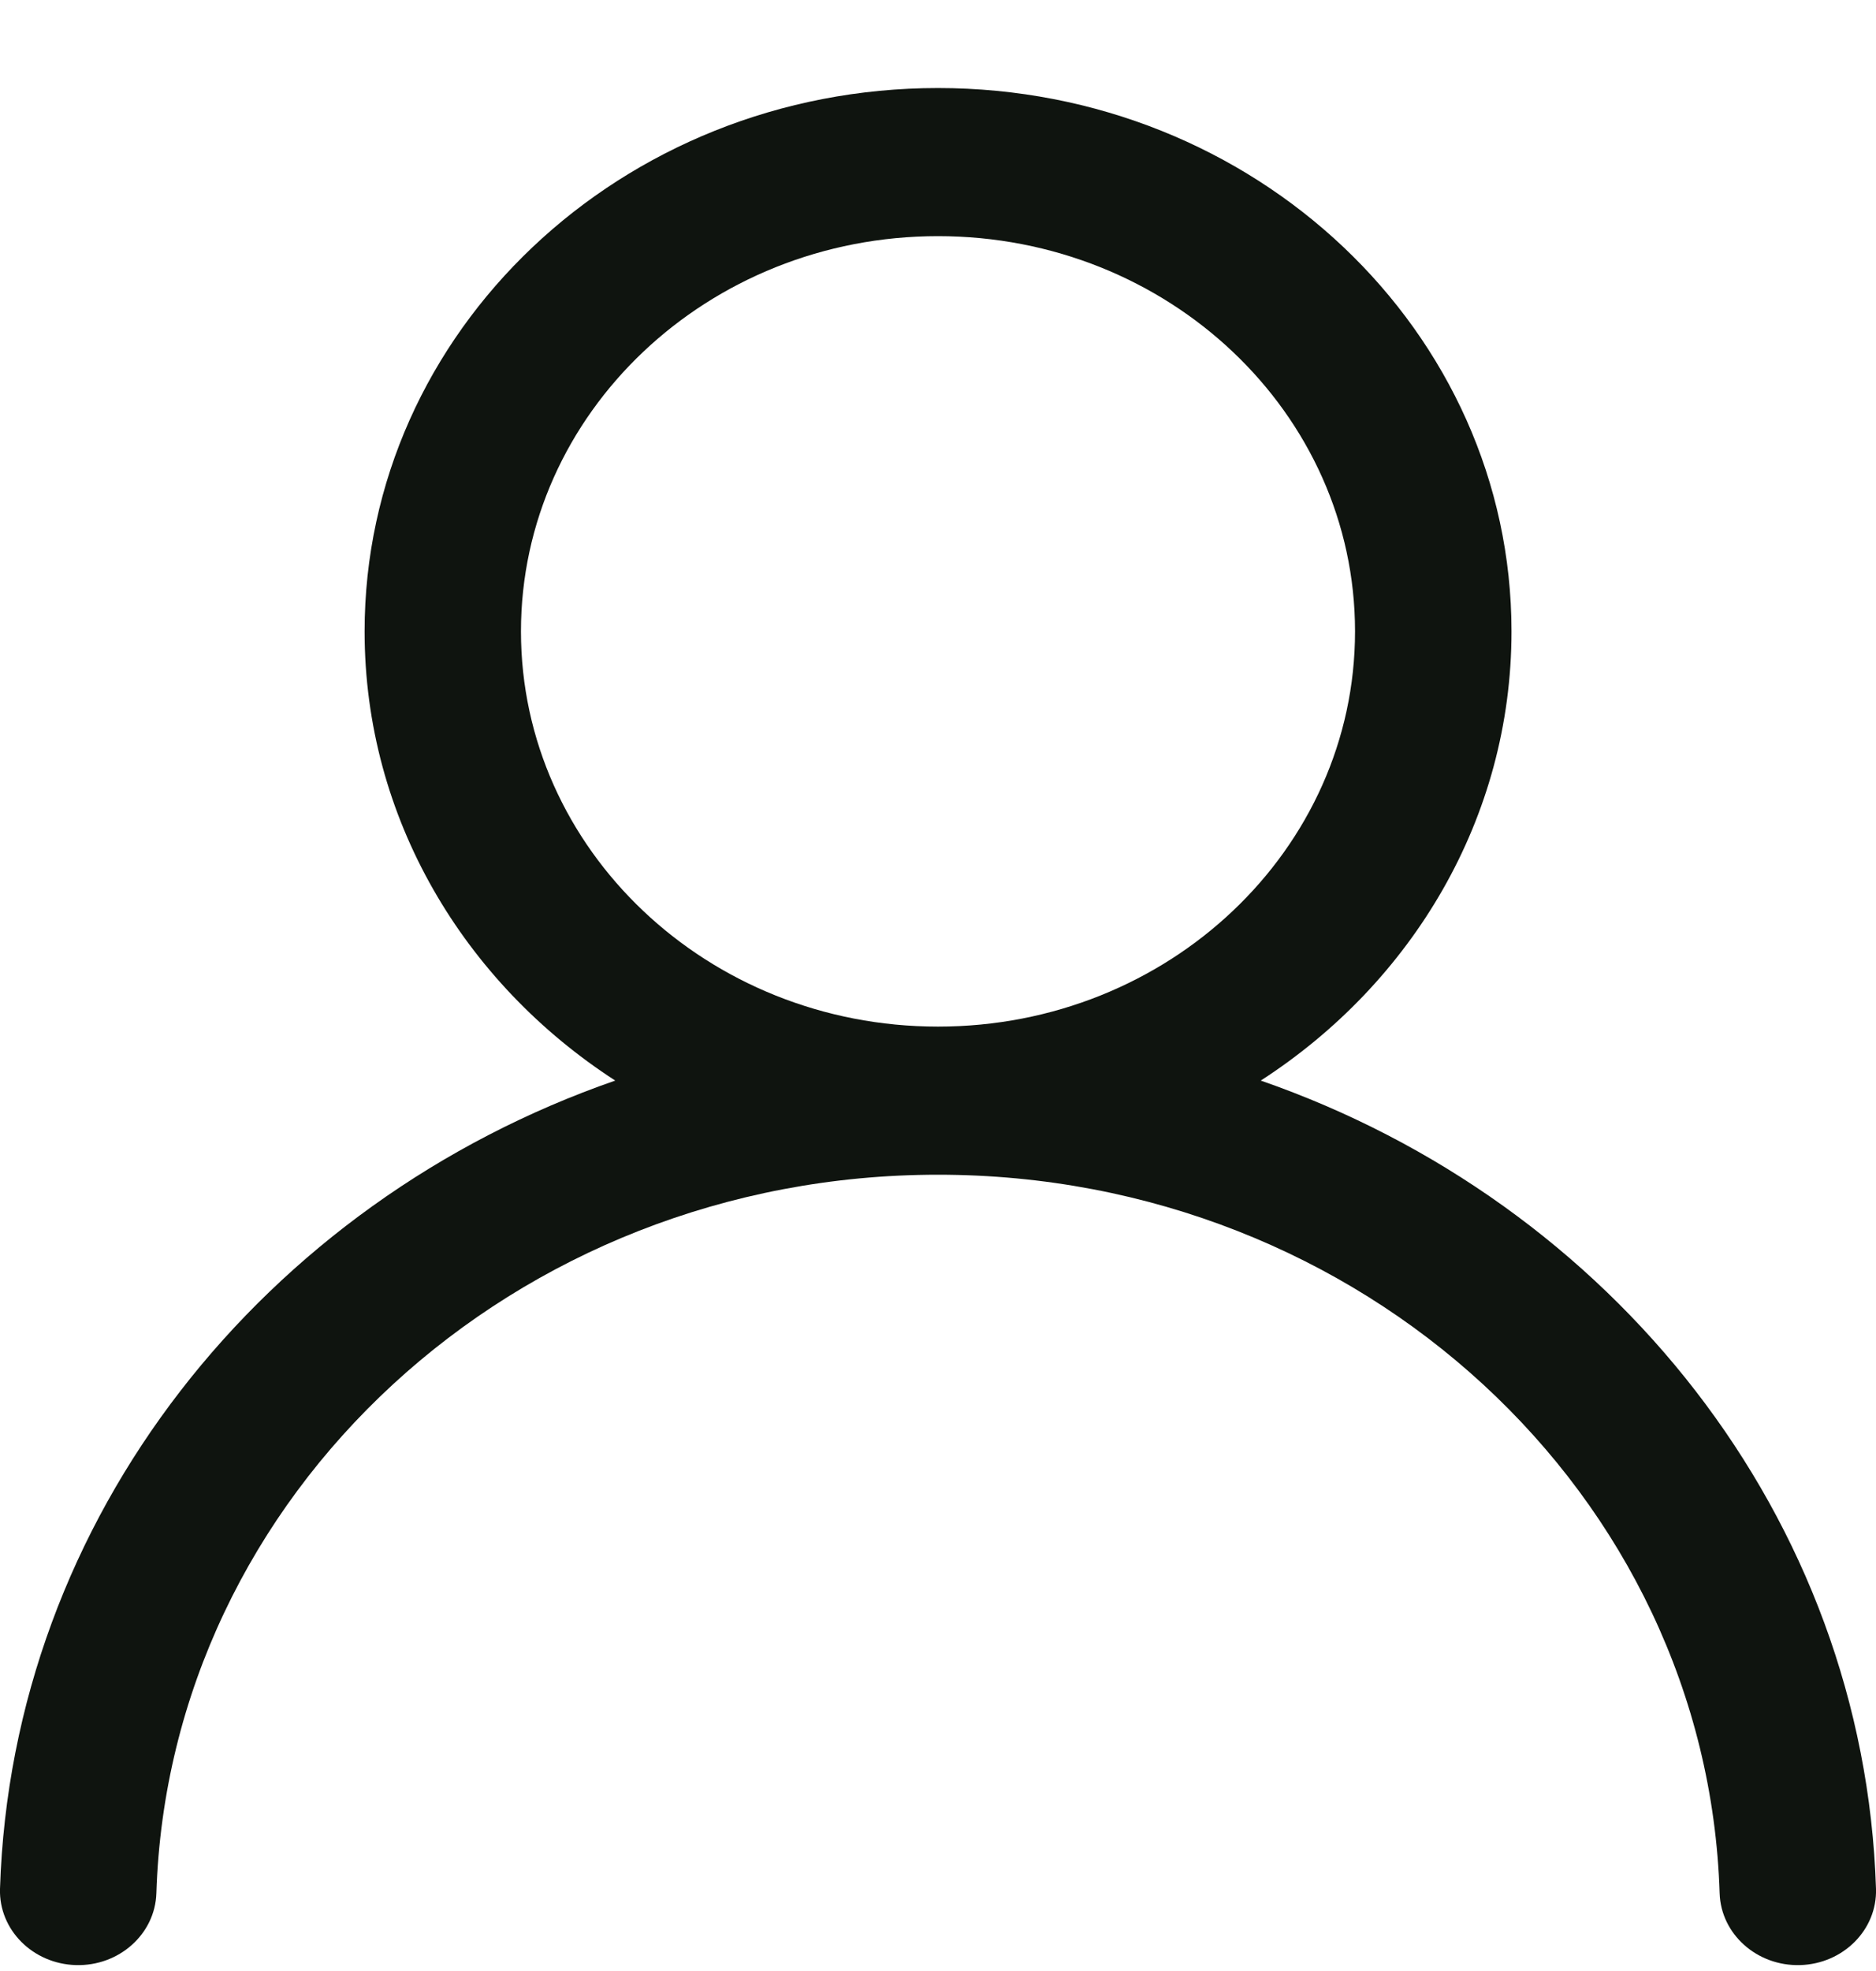 <svg width="20" height="21" viewBox="0 0 20 21" fill="none" xmlns="http://www.w3.org/2000/svg">
<path fill-rule="evenodd" clip-rule="evenodd" d="M10 0.938C6.624 0.938 3.887 3.53 3.887 6.727C3.887 8.716 4.946 10.47 6.559 11.513C2.819 12.81 0.125 16.162 0 20.125C-0.013 20.56 0.349 20.924 0.809 20.937C1.269 20.95 1.653 20.607 1.667 20.172C1.801 15.922 5.48 12.516 10 12.516C14.52 12.516 18.2 15.922 18.333 20.172C18.347 20.607 18.731 20.95 19.191 20.937C19.651 20.924 20.013 20.56 20 20.125C19.875 16.162 17.181 12.81 13.441 11.513C15.055 10.471 16.114 8.716 16.114 6.727C16.114 3.53 13.377 0.938 10 0.938ZM5.554 6.727C5.554 4.402 7.545 2.516 10 2.516C12.456 2.516 14.446 4.402 14.446 6.727C14.446 9.052 12.456 10.938 10 10.938C7.545 10.938 5.554 9.052 5.554 6.727Z" fill="#0F140F"/>
</svg>
